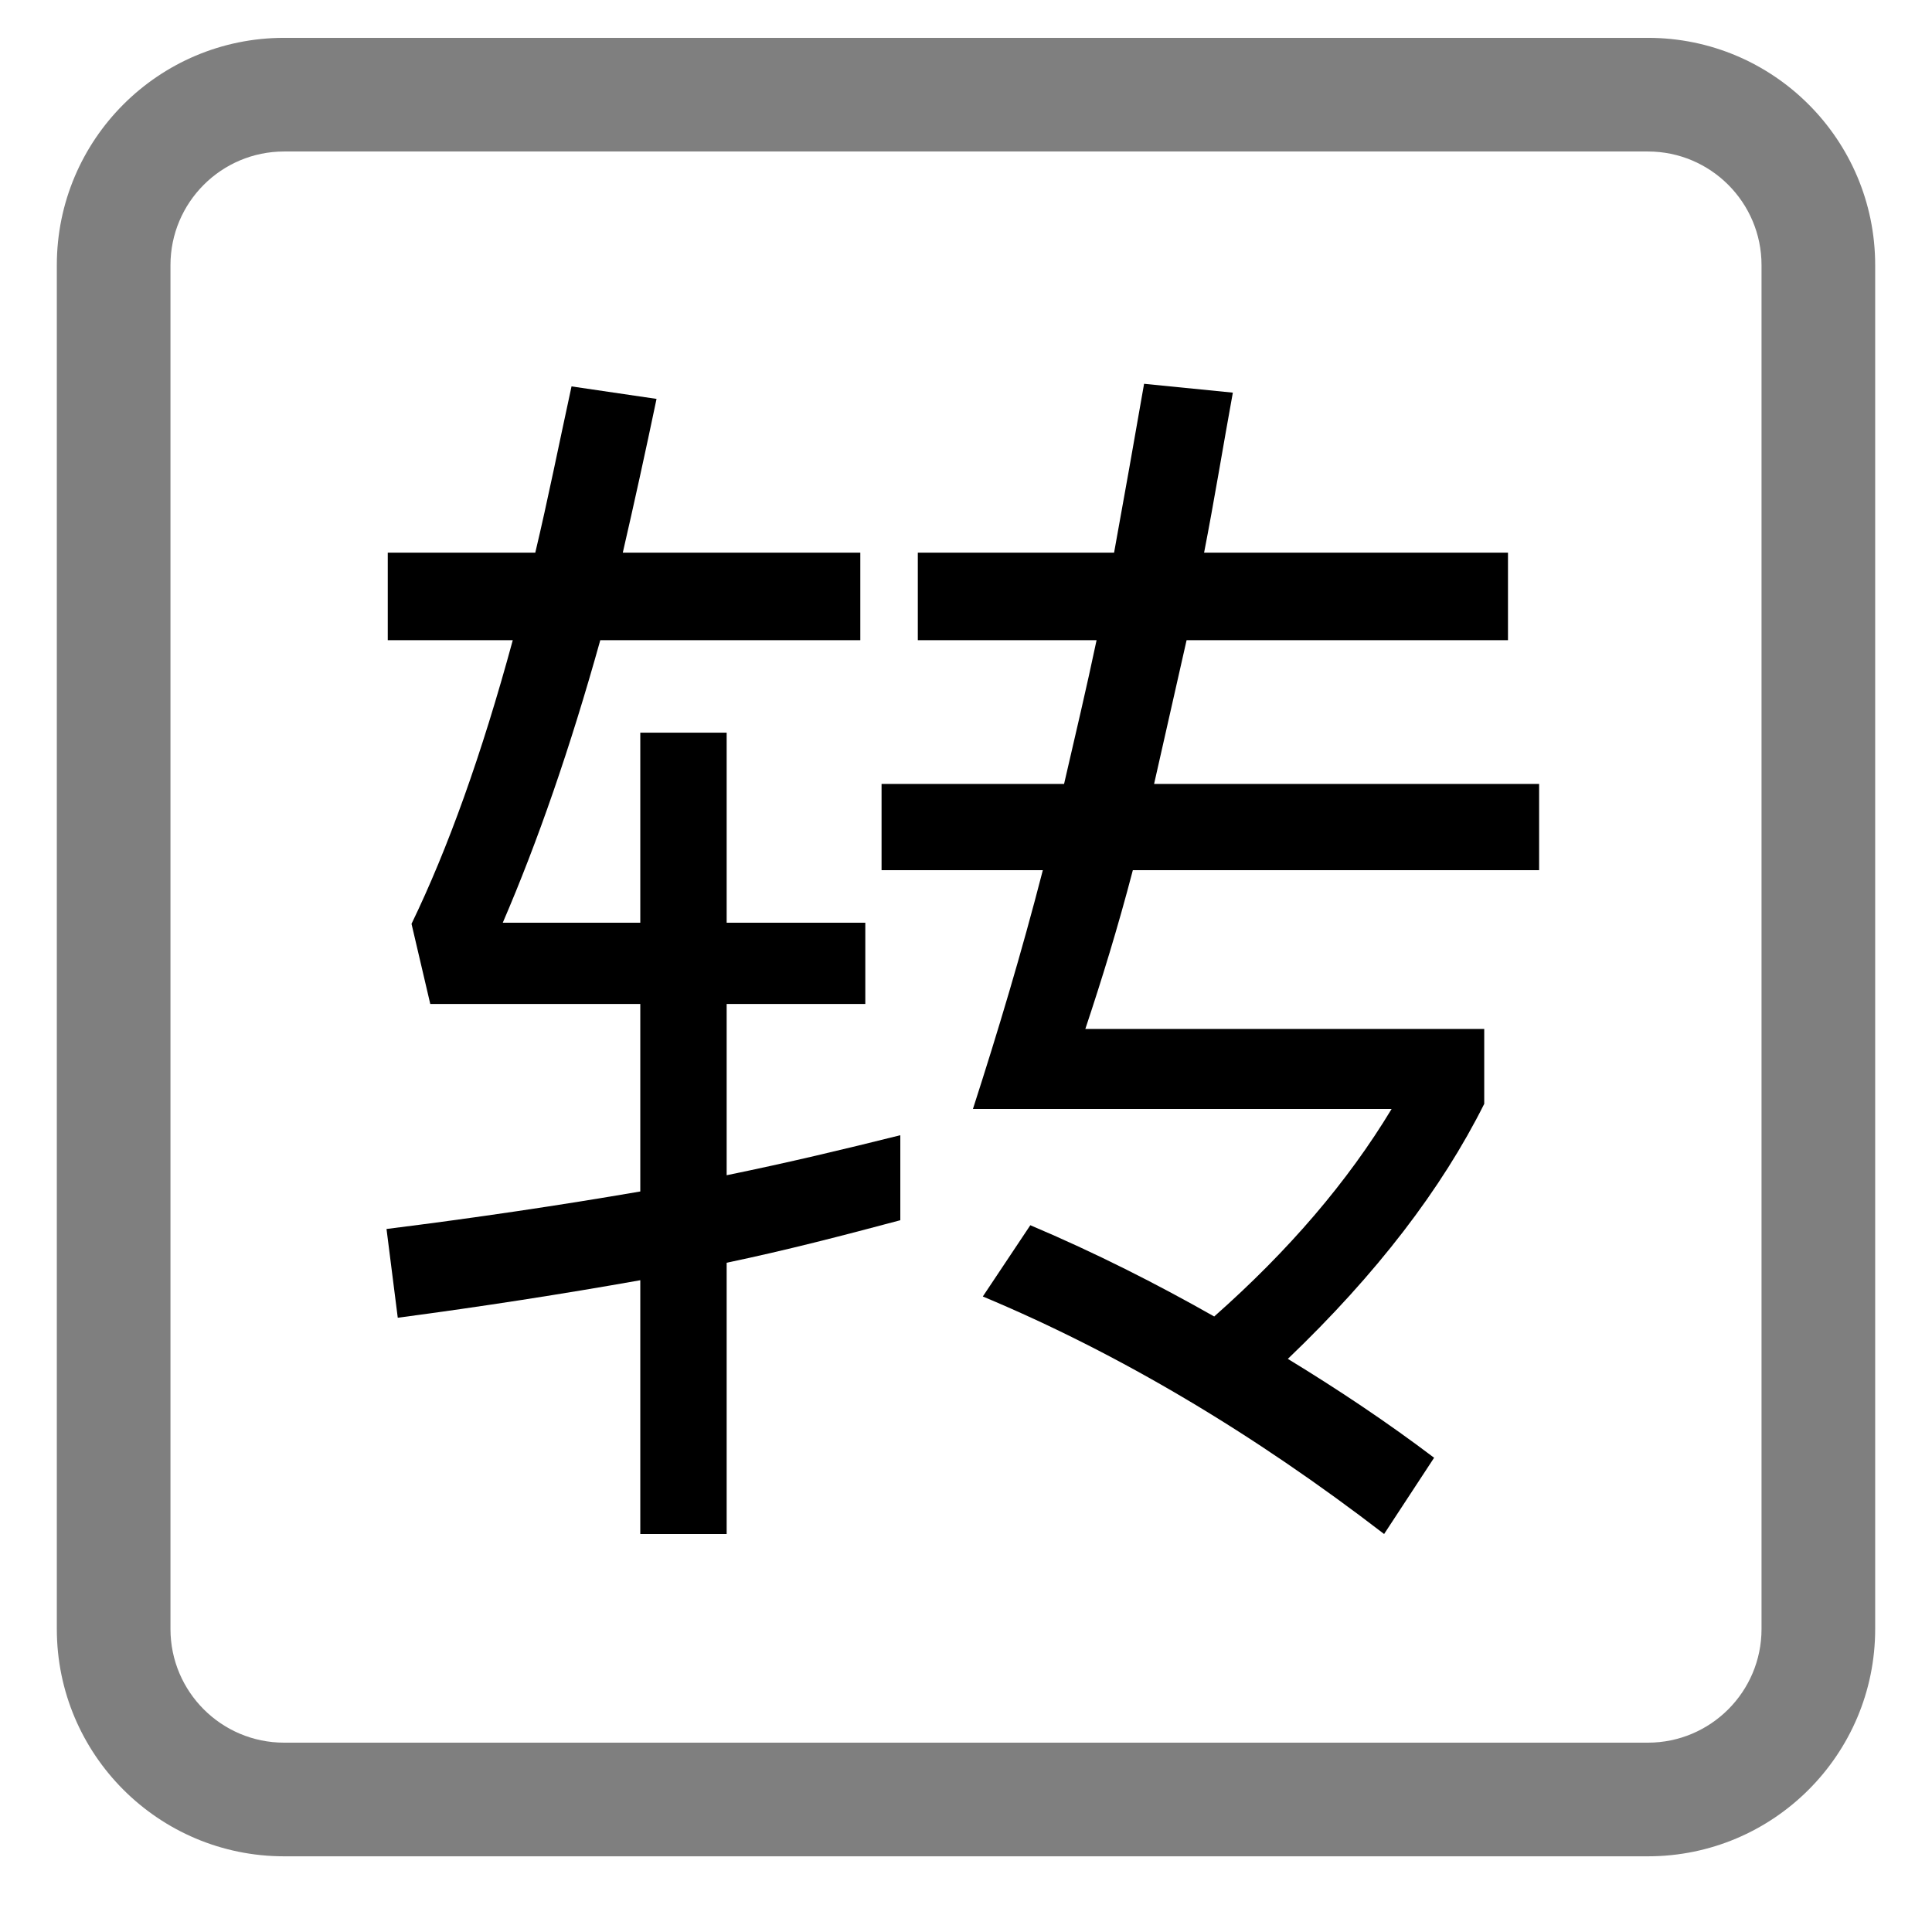 <svg viewBox="0 0 17 17" fill="none" xmlns="http://www.w3.org/2000/svg">
  <path
    d="M5.777 3.51C5.678 3.983 5.579 4.434 5.48 4.863H7.57V5.633H5.282C5.018 6.579 4.732 7.404 4.424 8.119H5.634V6.447H6.394V8.119H7.614V8.834H6.394V10.341C6.932 10.231 7.438 10.11 7.922 9.989V10.737C7.427 10.869 6.921 11.001 6.394 11.111V13.498H5.634V11.265C4.952 11.386 4.248 11.496 3.5 11.595L3.401 10.814C4.193 10.715 4.93 10.605 5.634 10.484V8.834H3.786L3.621 8.129C3.94 7.47 4.237 6.645 4.512 5.633H3.412V4.863H4.71C4.82 4.401 4.919 3.906 5.029 3.4L5.777 3.51Z"
    fill="currentColor" />
  <path
    d="M10.848 3.455C10.76 3.939 10.683 4.412 10.595 4.863H13.269V5.633H10.441L10.155 6.898H13.543V7.657H9.968C9.836 8.163 9.693 8.625 9.55 9.054H13.06V9.713C12.686 10.461 12.113 11.21 11.332 11.957C11.783 12.232 12.212 12.519 12.619 12.827L12.179 13.498C11.035 12.618 9.858 11.914 8.648 11.408L9.066 10.781C9.638 11.023 10.178 11.297 10.684 11.584C11.343 11.001 11.86 10.396 12.245 9.758H8.561C8.781 9.076 8.989 8.383 9.176 7.657H7.757V6.898H9.363C9.462 6.469 9.561 6.051 9.649 5.633H8.076V4.863H9.803C9.891 4.379 9.979 3.883 10.067 3.377L10.848 3.455Z"
    fill="currentColor" />
  <path
    d="M14.5 15.334V16.334H2.5V15.334H14.5ZM15.5 14.334V2.333C15.5 1.781 15.052 1.333 14.5 1.333H2.5C1.948 1.333 1.5 1.781 1.5 2.333V14.334C1.5 14.886 1.948 15.334 2.5 15.334V16.334C1.395 16.334 0.5 15.438 0.5 14.334V2.333C0.5 1.229 1.395 0.333 2.5 0.333H14.5C15.605 0.333 16.5 1.229 16.5 2.333V14.334C16.5 15.438 15.605 16.334 14.5 16.334V15.334C15.052 15.334 15.5 14.886 15.5 14.334Z"
    fill="currentColor" fill-opacity="0.5" />
</svg>